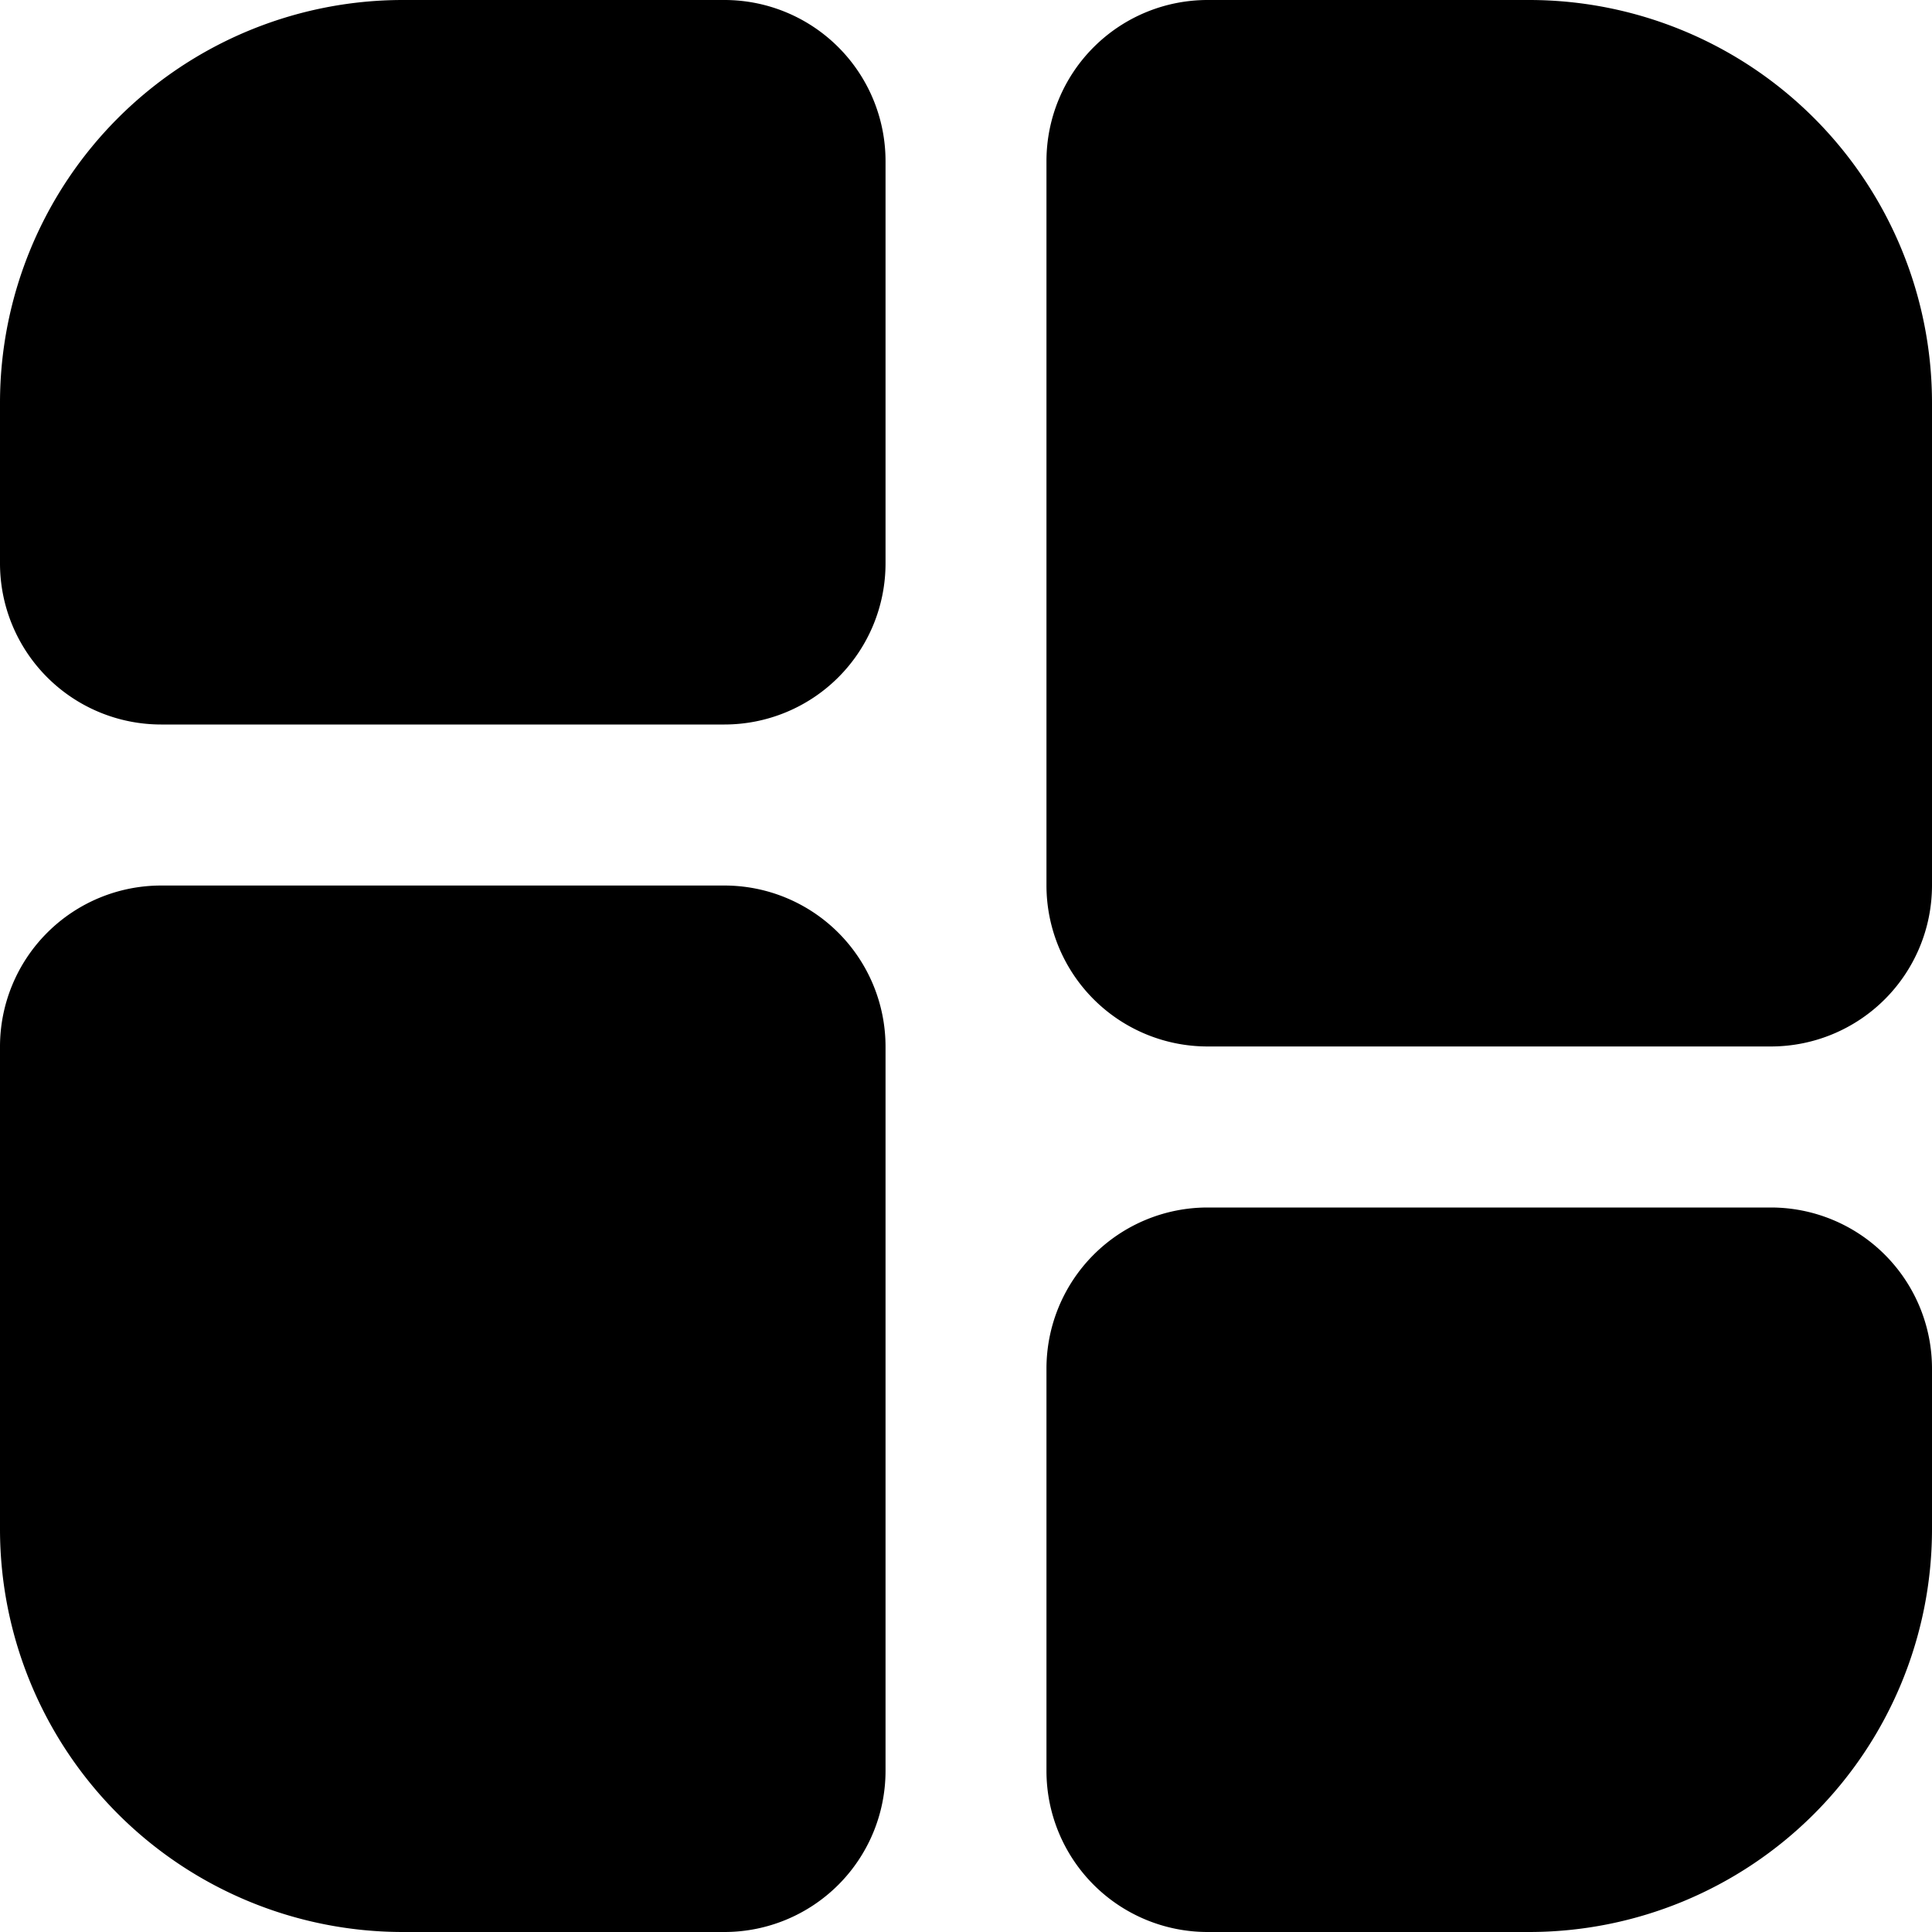 <svg xmlns="http://www.w3.org/2000/svg" xmlns:xlink="http://www.w3.org/1999/xlink" width="20" height="20" viewBox="0 0 20 20">
  <defs>
    <clipPath id="clip-path">
      <rect id="back" width="20" height="20" transform="translate(35 125)" fill="#f5f5f5"/>
    </clipPath>
  </defs>
  <g id="category_icon" transform="translate(-35 -125)">
    <g id="Mask_Group_3761" data-name="Mask Group 3761" clip-path="url(#clip-path)">
      <path id="Cate" d="M7.5,7.5H1.667A1.668,1.668,0,0,1,0,5.833V4.167A4.171,4.171,0,0,1,4.167,0H7.5A1.668,1.668,0,0,1,9.167,1.667V5.833A1.668,1.668,0,0,1,7.5,7.5ZM15.833,20H12.5a1.668,1.668,0,0,1-1.667-1.667V14.167A1.668,1.668,0,0,1,12.5,12.5h5.833A1.668,1.668,0,0,1,20,14.167v1.667A4.171,4.171,0,0,1,15.833,20Zm2.5-9.167H12.5a1.668,1.668,0,0,1-1.667-1.667v-7.5A1.668,1.668,0,0,1,12.5,0h3.333A4.171,4.171,0,0,1,20,4.167v5A1.668,1.668,0,0,1,18.333,10.833ZM7.5,20H4.167A4.171,4.171,0,0,1,0,15.833v-5A1.668,1.668,0,0,1,1.667,9.167H7.5a1.668,1.668,0,0,1,1.667,1.667v7.5A1.668,1.668,0,0,1,7.5,20Z" transform="translate(35 125)"/>
    </g>
  </g>
</svg>
